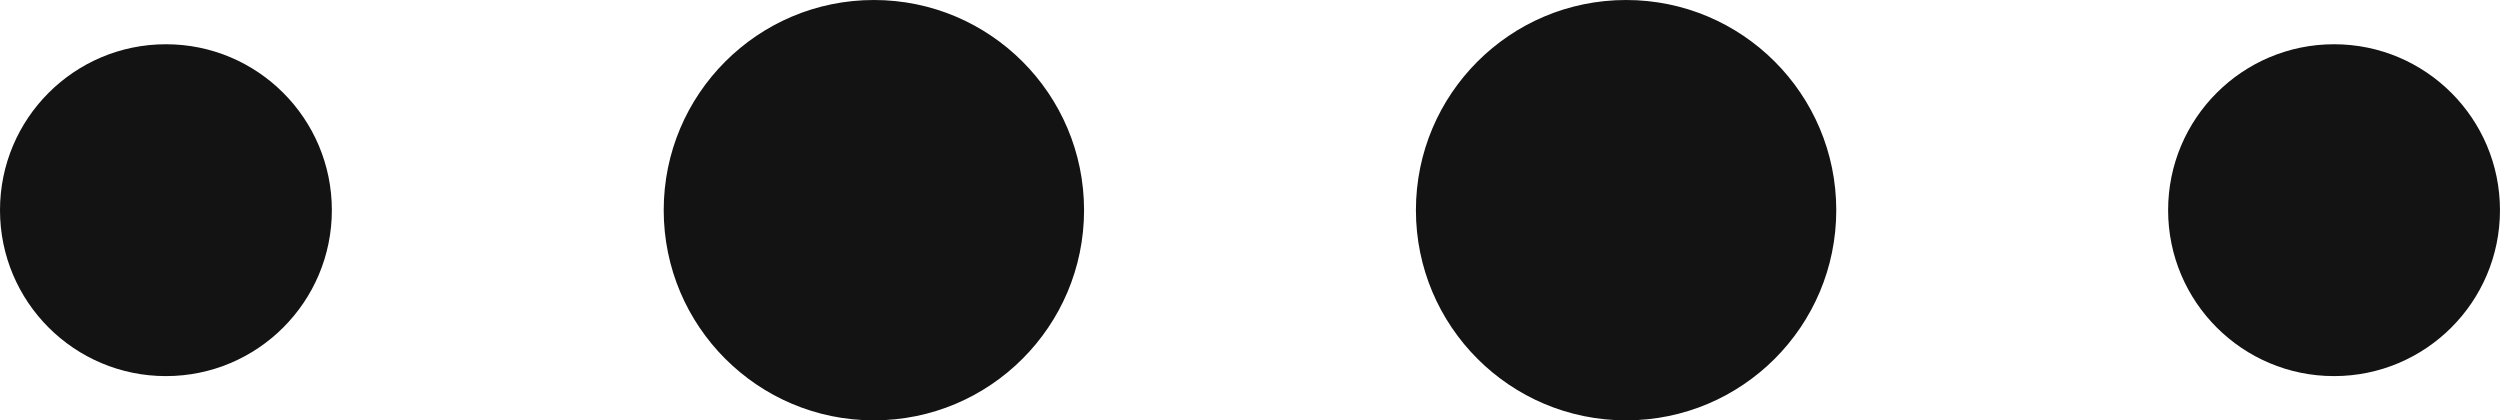 <svg xmlns="http://www.w3.org/2000/svg" width="89.211" height="15" viewBox="0 0 89.211 15"><g transform="translate(-1312 -2063)"><circle cx="5.921" cy="5.921" r="5.921" transform="translate(1312 2064.579)" fill="#131313"/><circle cx="7.5" cy="7.5" r="7.5" transform="translate(1335.684 2063)" fill="#131313"/><circle cx="7.5" cy="7.5" r="7.5" transform="translate(1362.526 2063)" fill="#131313"/><circle cx="5.921" cy="5.921" r="5.921" transform="translate(1389.368 2064.579)" fill="#131313"/></g></svg>